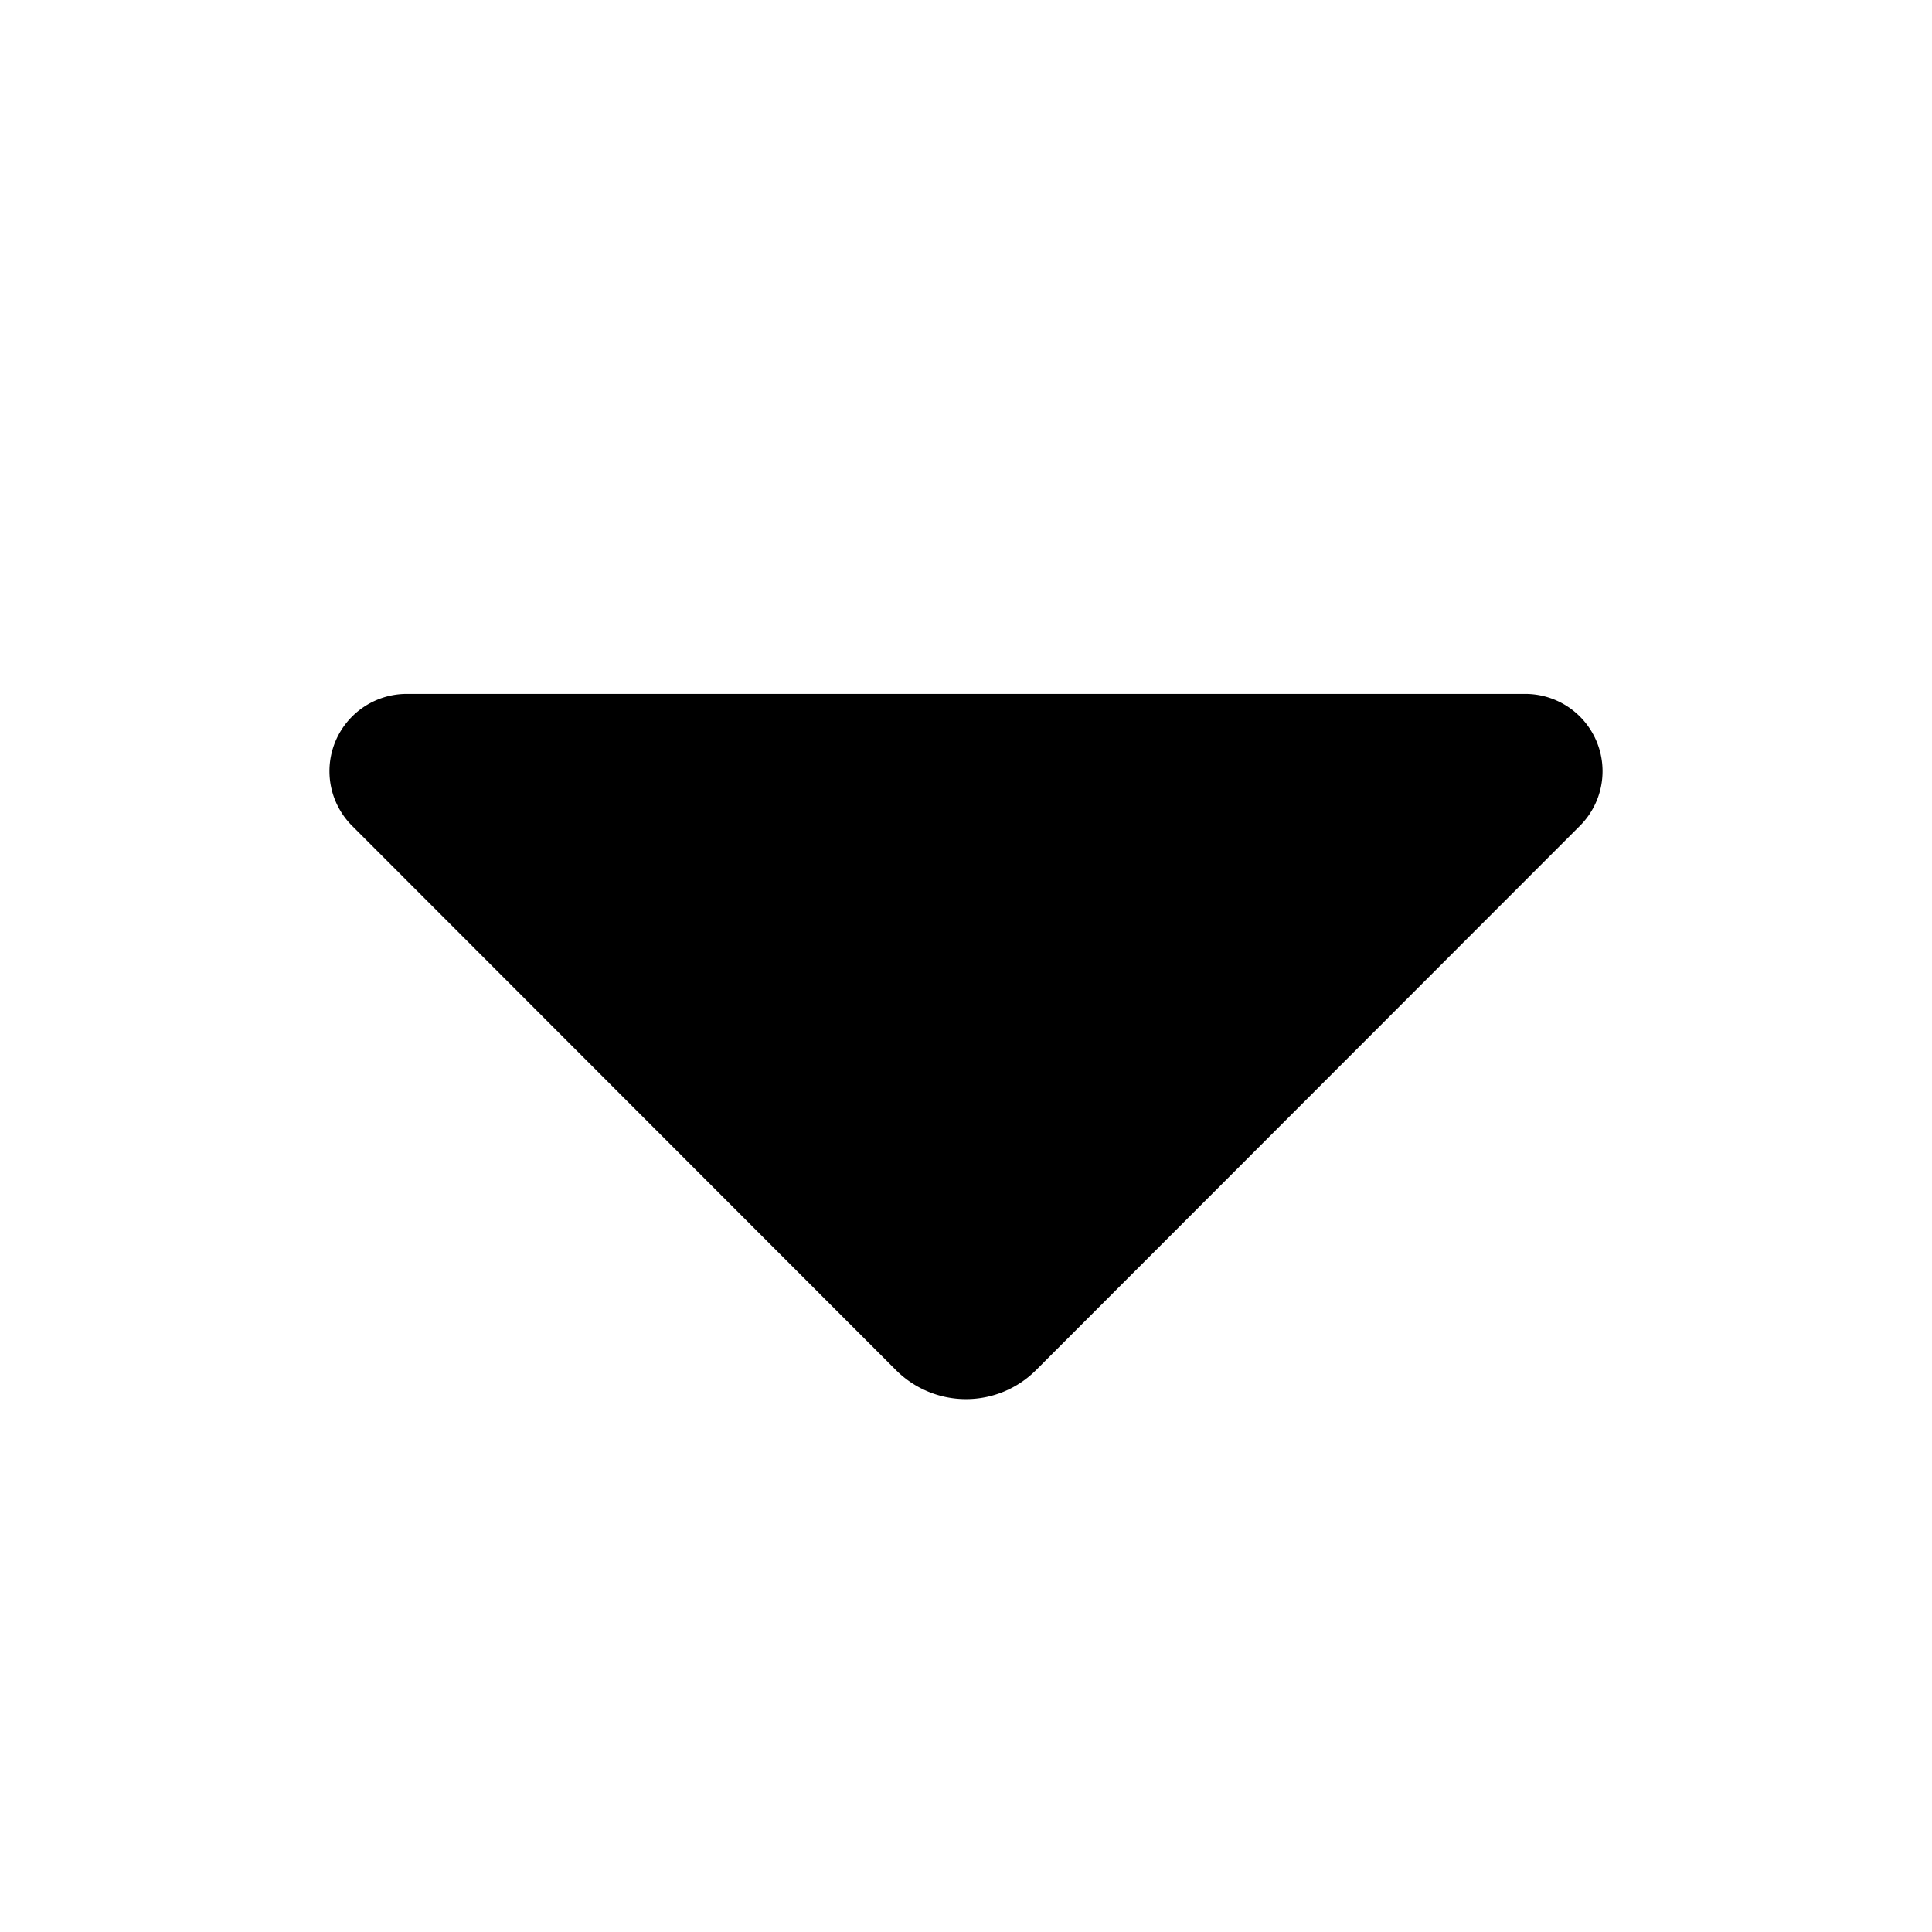 <svg id="Layer_1" data-name="Layer 1" xmlns="http://www.w3.org/2000/svg" viewBox="0 0 48 48"><path d="M37.89,17.24H10.11a1.92,1.92,0,0,0-1.36,3.28L22.27,34.05a2.46,2.46,0,0,0,3.46,0L39.25,20.52A1.92,1.92,0,0,0,37.89,17.24Z"/></svg>